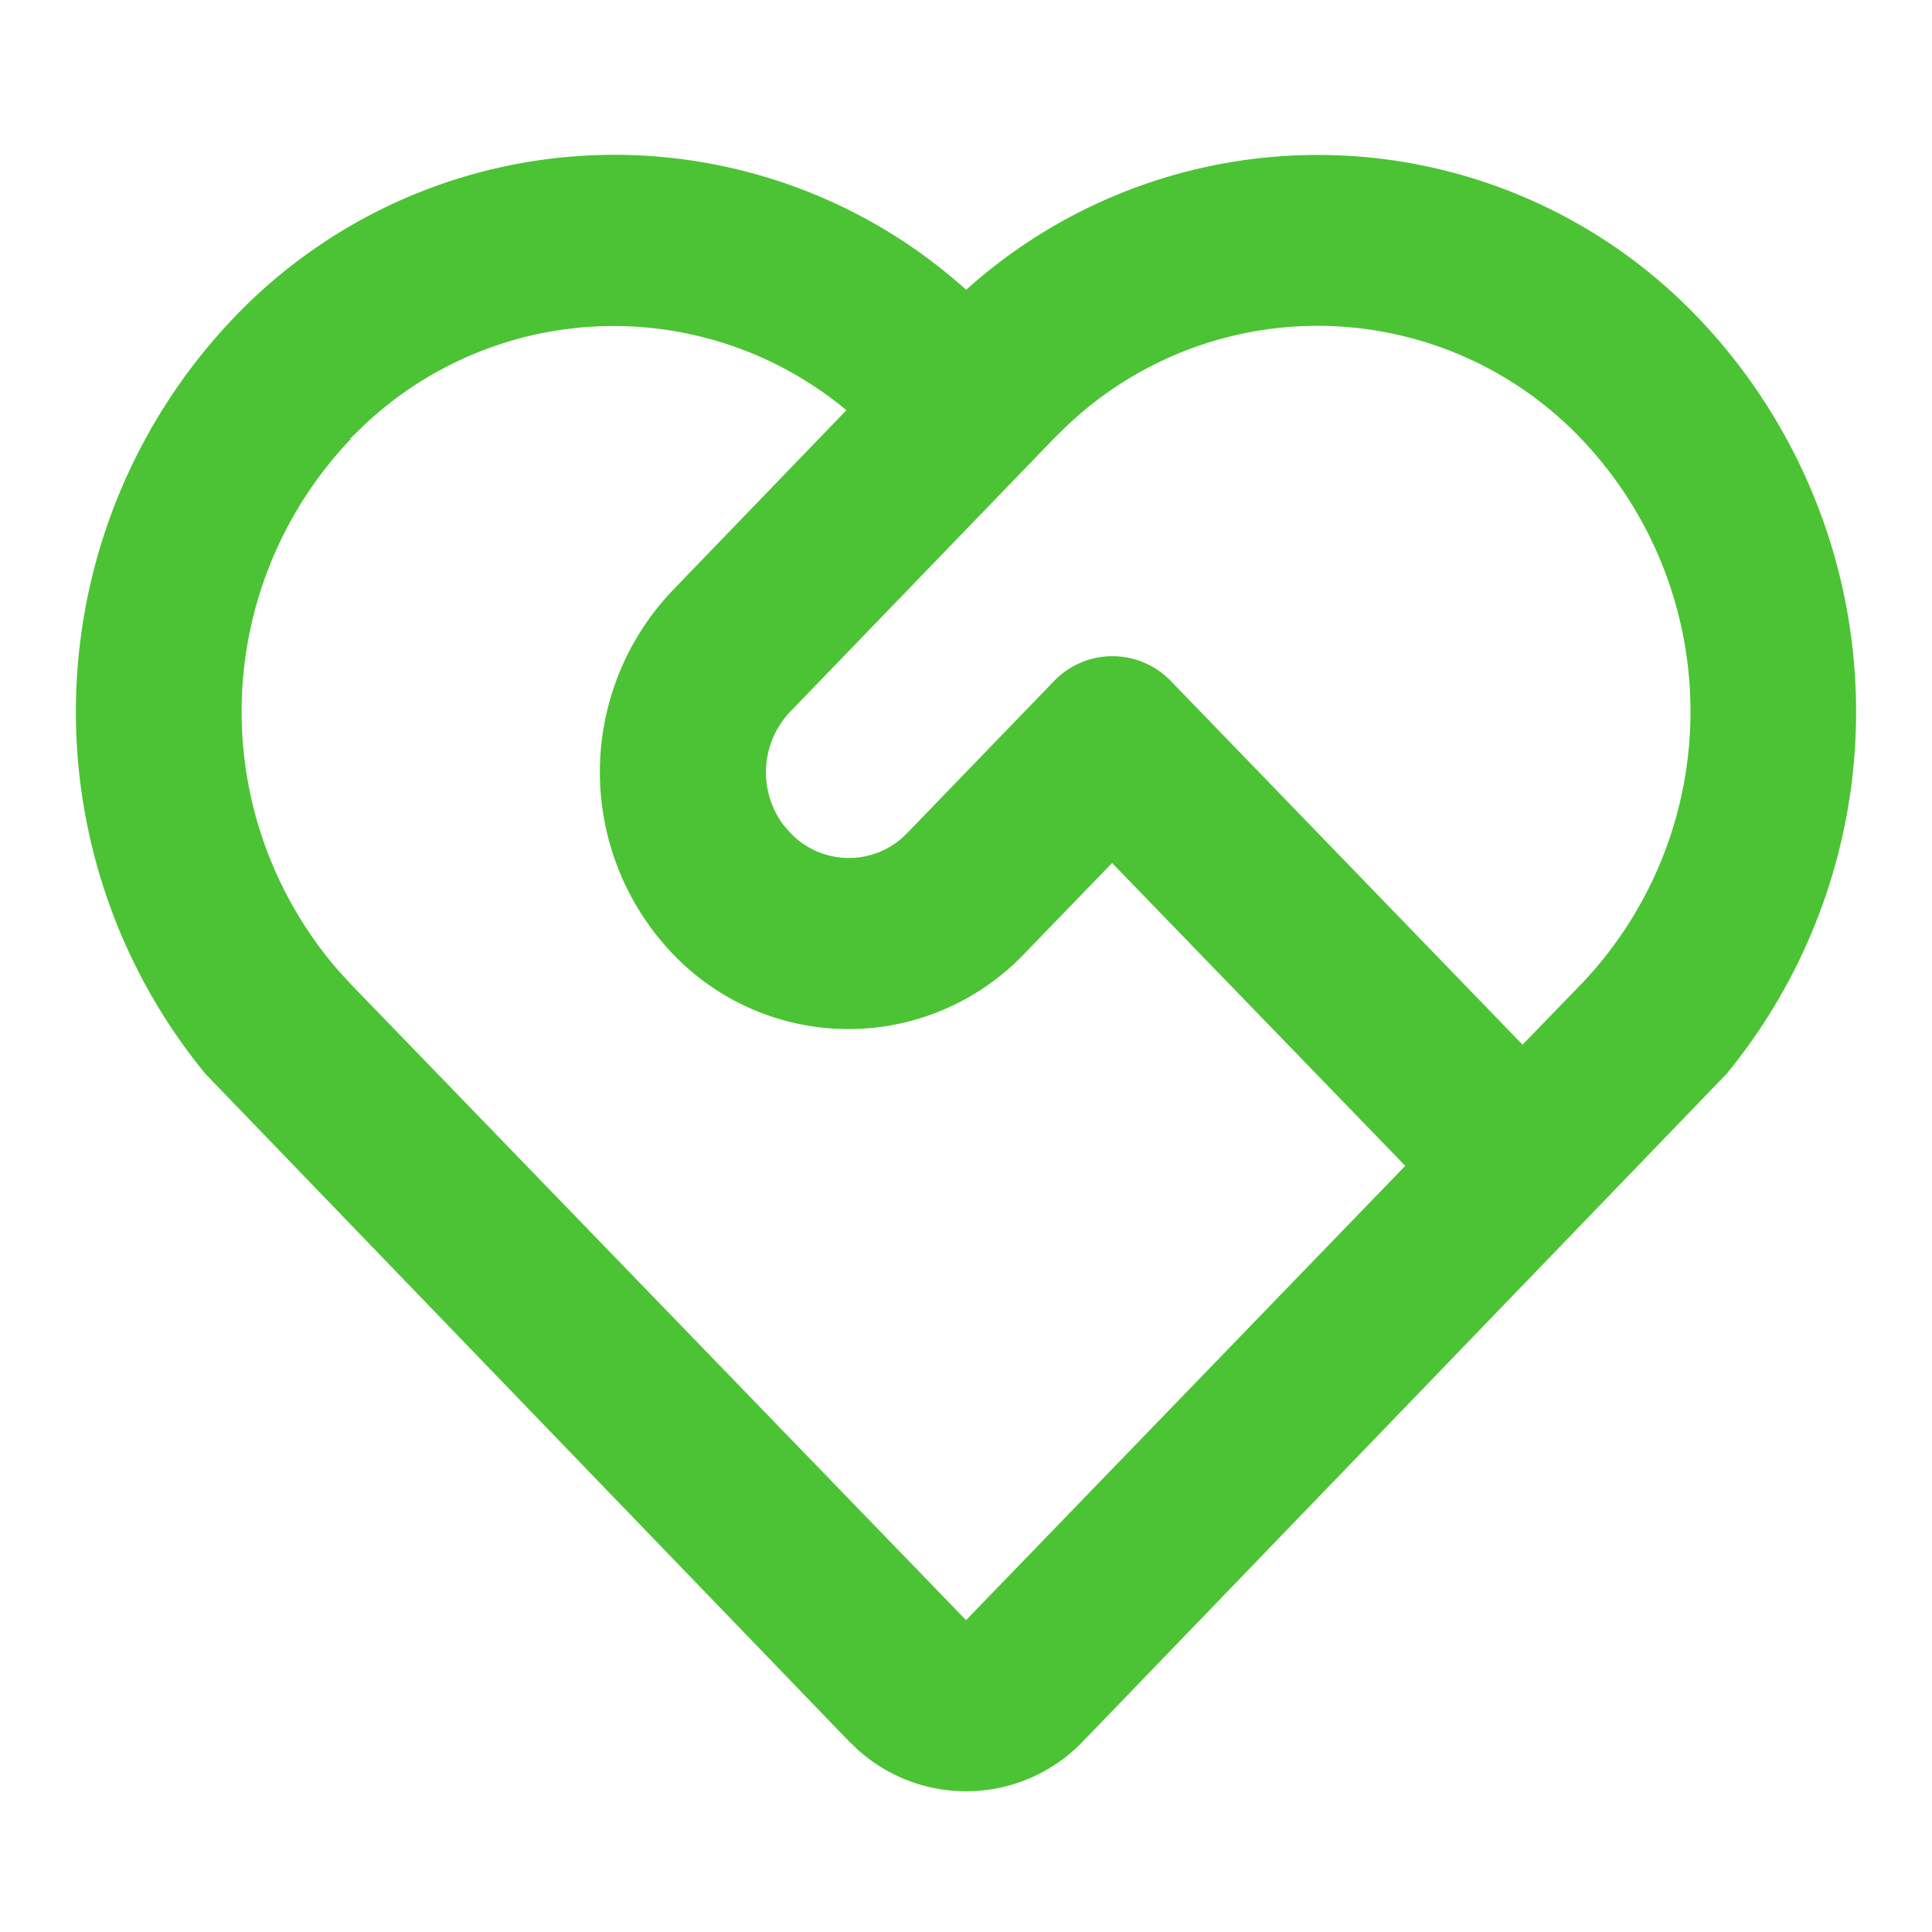 <svg id="service-line" xmlns="http://www.w3.org/2000/svg" width="17.793" height="17.793" viewBox="0 0 17.793 17.793">
  <path id="Path_613" data-name="Path 613" d="M0,0H17.793V17.793H0Z" fill="none"/>
  <path id="Path_614" data-name="Path 614" d="M2.71,4.067a4.843,4.843,0,0,1,6.746-.259,4.842,4.842,0,0,1,6.739.255,5.255,5.255,0,0,1,.264,6.966l-5.925,6.145a1.49,1.49,0,0,1-2.075.08l-.084-.08L2.45,11.029A5.255,5.255,0,0,1,2.71,4.067ZM3.789,5.182a3.637,3.637,0,0,0-.111,4.9l.111.121L9.455,16.06,13.5,11.876,10.8,9.087l-.809.836a2.237,2.237,0,0,1-3.238,0,2.424,2.424,0,0,1,0-3.347l1.6-1.659a3.35,3.35,0,0,0-4.454.149l-.118.115Zm6.475,2.231a.746.746,0,0,1,1.079,0L14.58,10.76l.54-.557a3.636,3.636,0,0,0,.057-4.962,3.354,3.354,0,0,0-4.8-.174l-.117.115L7.836,7.693a.809.809,0,0,0-.06,1.047l.06.069a.745.745,0,0,0,1.013.062l.066-.062Z" transform="translate(-0.558 -1.139)" fill="#4cc334"/>
</svg>

